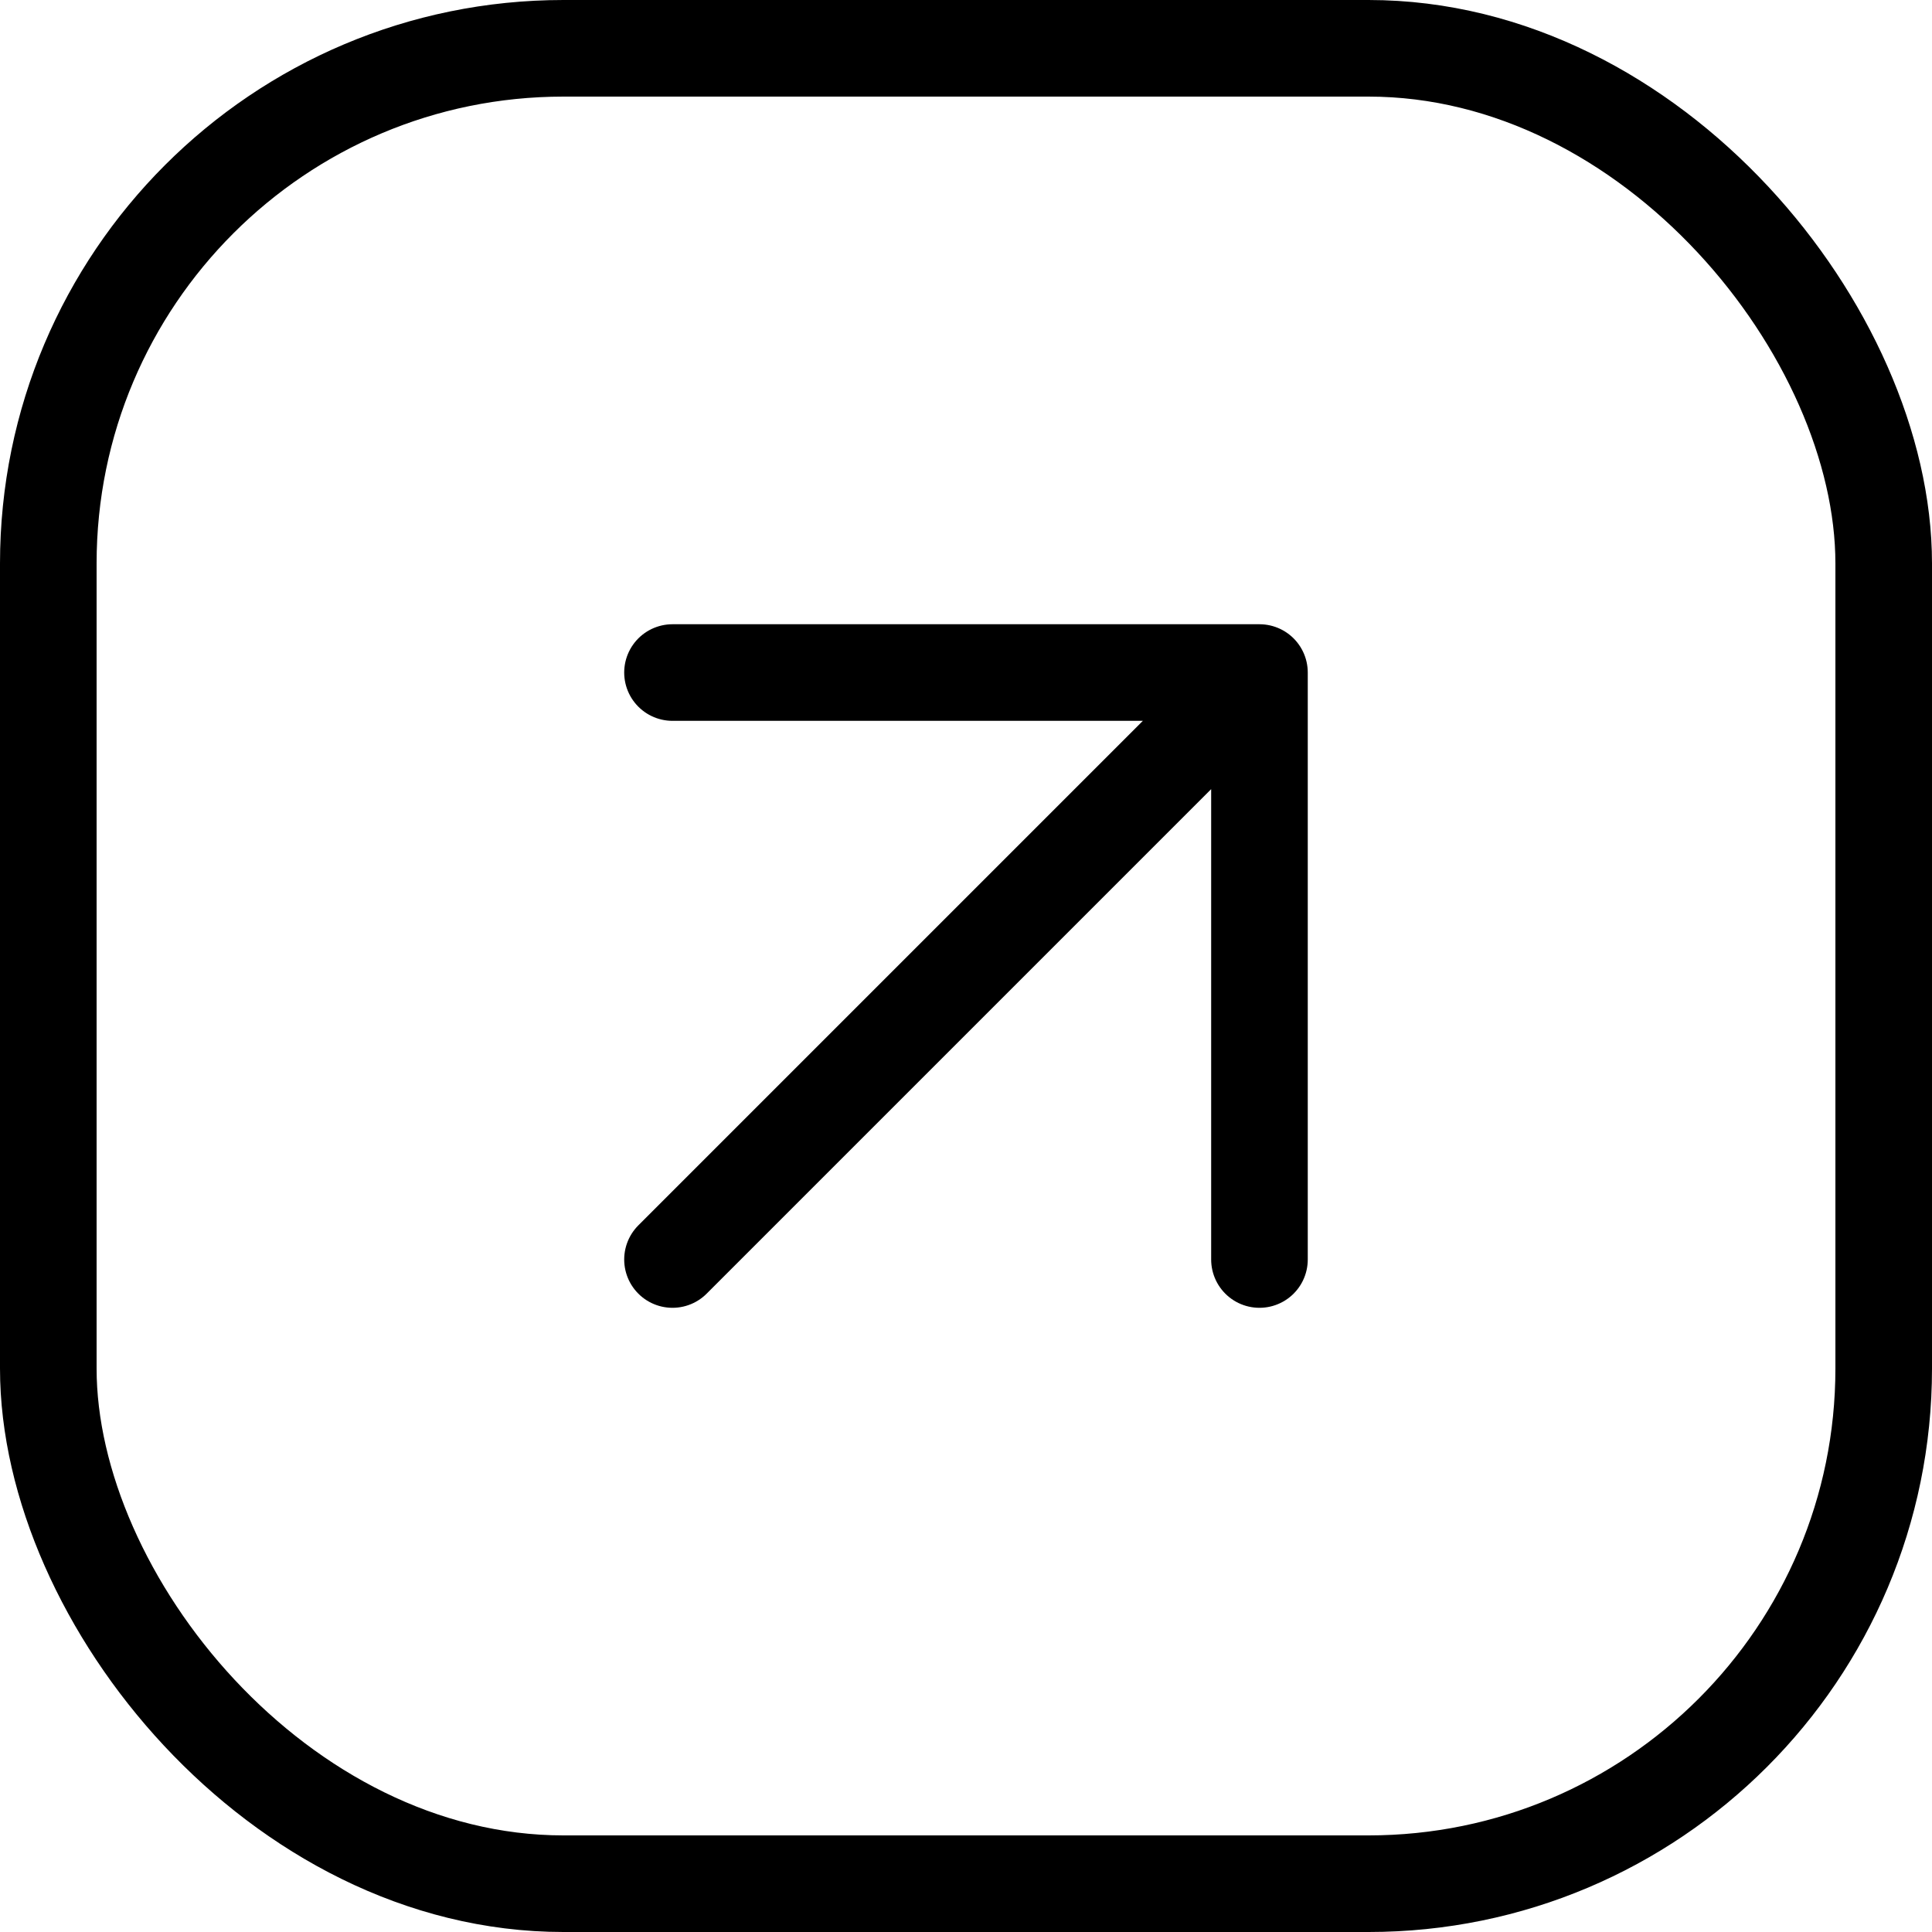 <svg width="48" height="48" viewBox="0 0 48 48" fill="none" xmlns="http://www.w3.org/2000/svg">
<path d="M16.708 31.292L31.291 16.709M31.291 16.709H16.708M31.291 16.709V31.292" stroke="black" stroke-width="2.4" stroke-linecap="round" stroke-linejoin="round"/>
<rect x="1.2" y="1.2" width="45.6" height="45.6" rx="12.8" stroke="black" stroke-width="2.4"/>
</svg>
